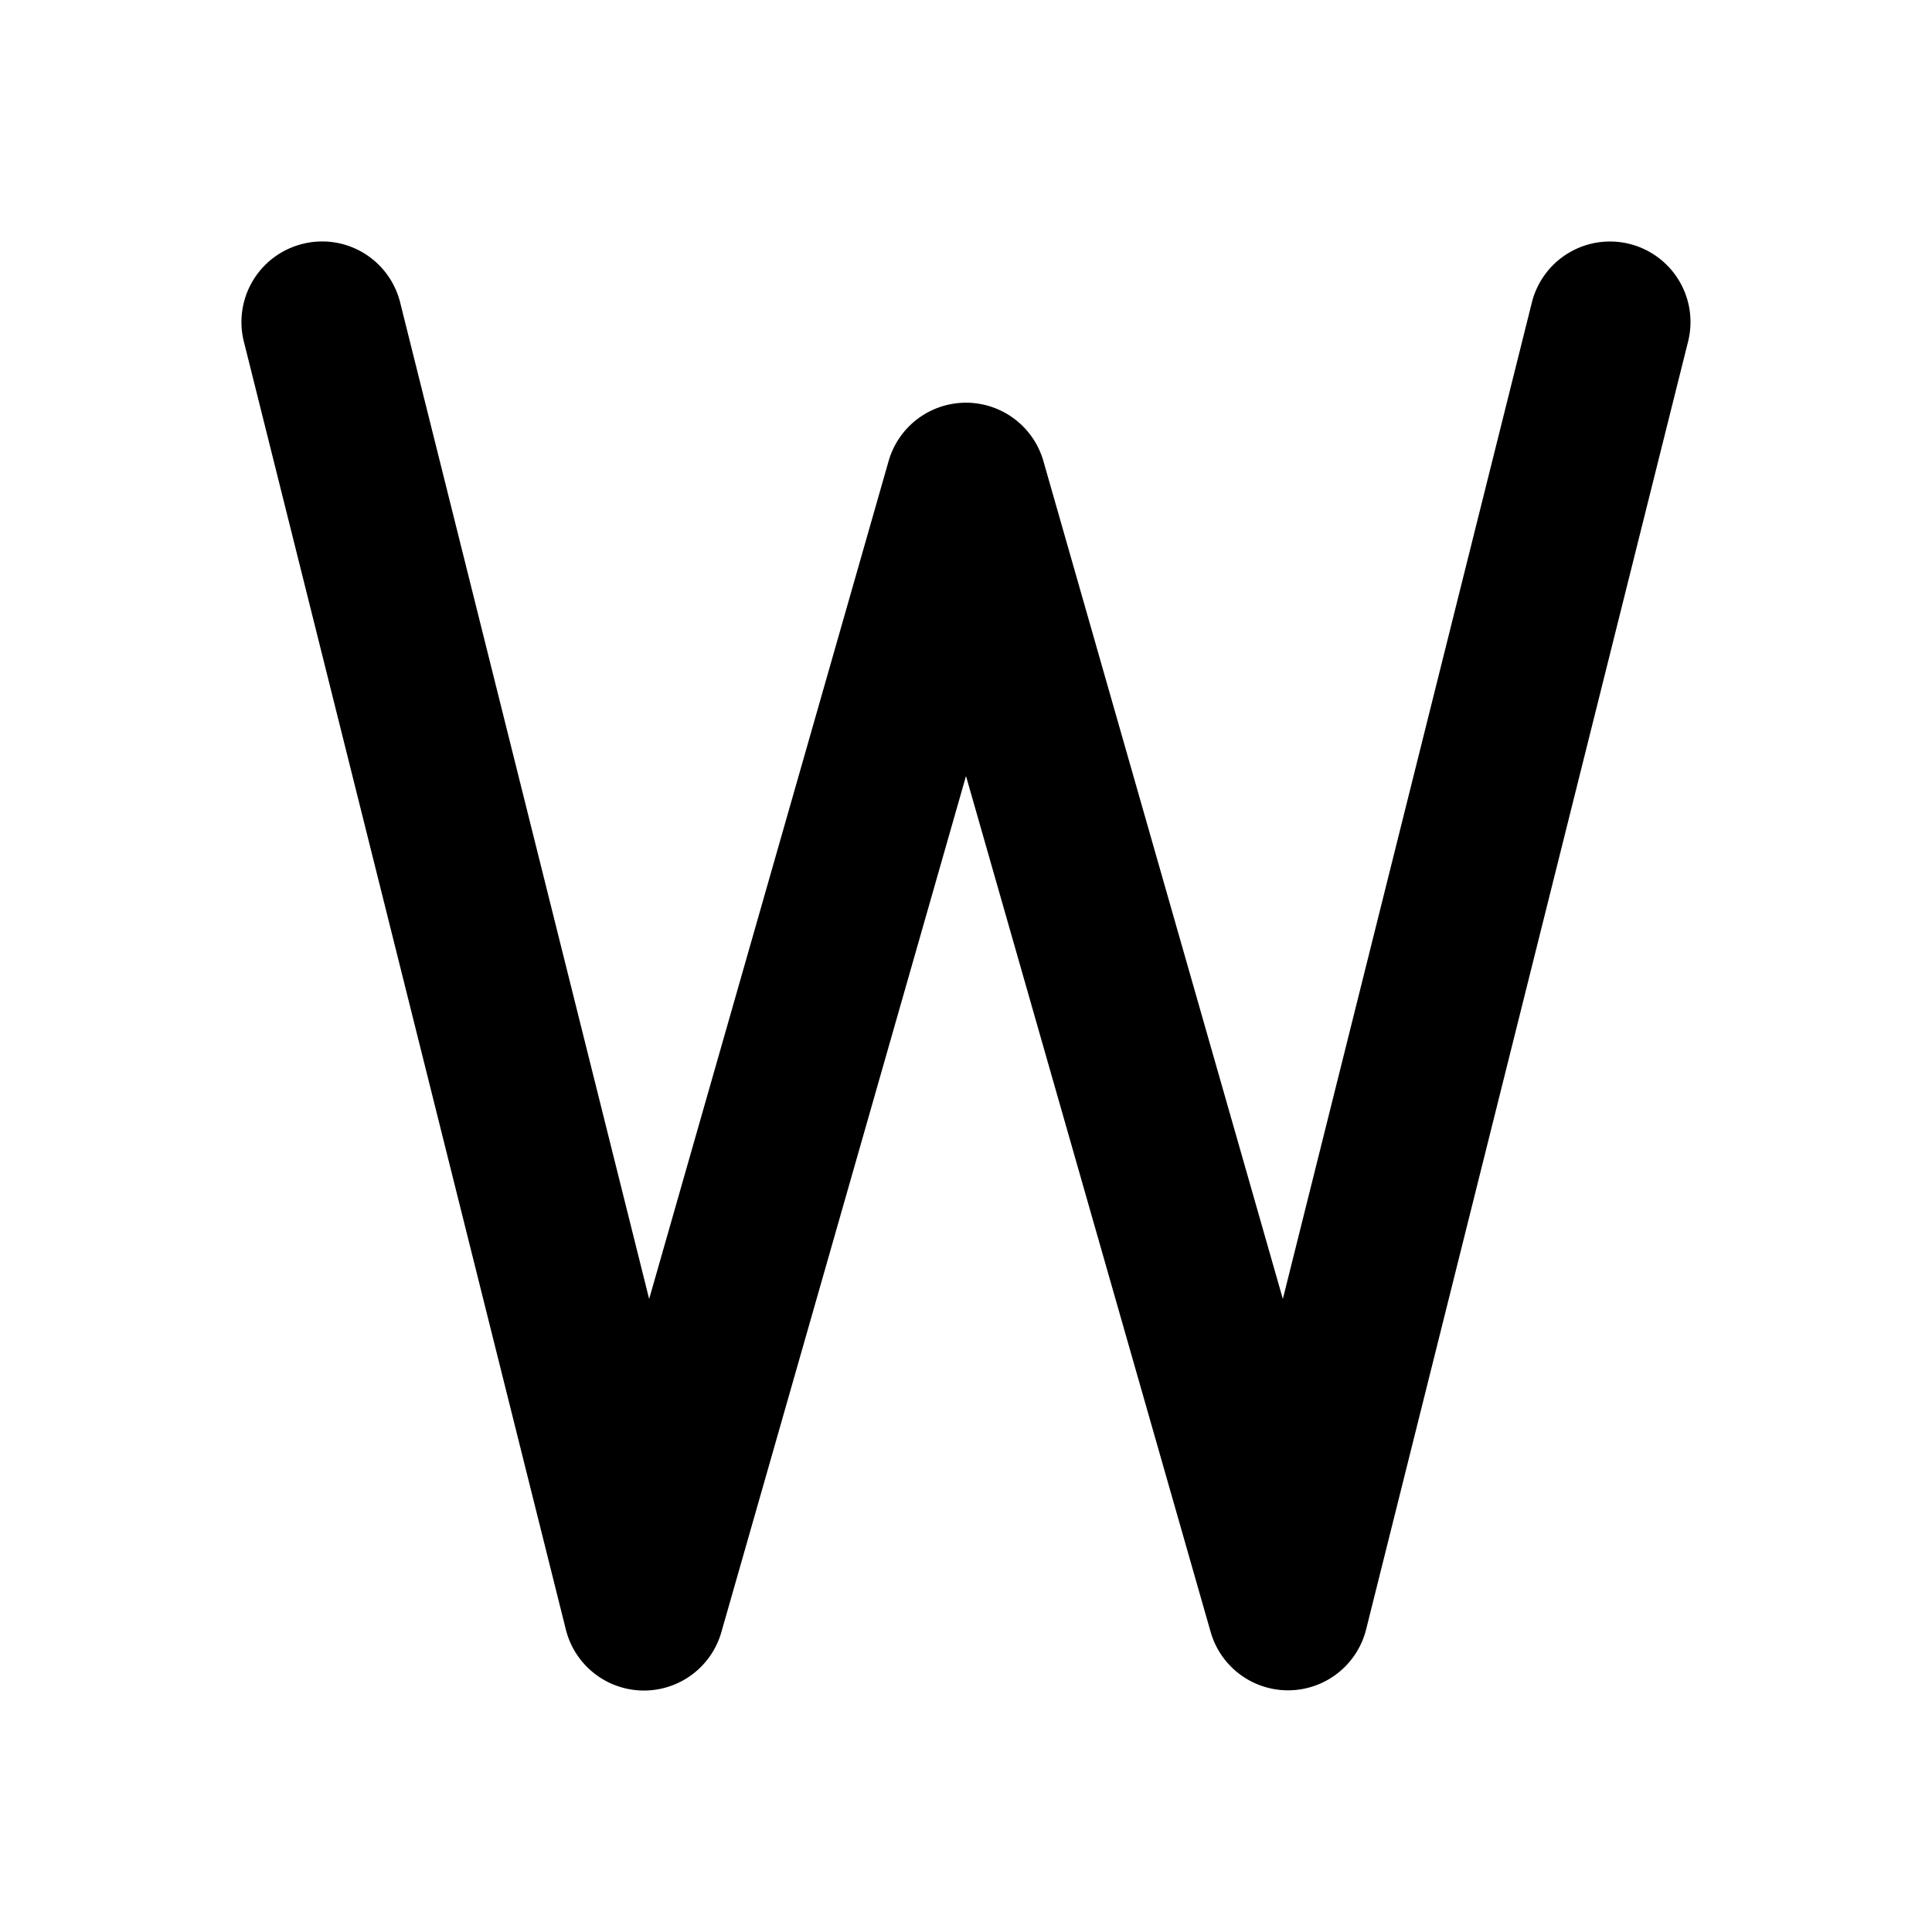 <svg xmlns="http://www.w3.org/2000/svg" width="24" height="24" viewBox="0 0 24 24"><path d="M4.148 3.01a1 1 0 0 0-.39.02 1 1 0 0 0-.729 1.212l4 16a1 1 0 0 0 1.932.033L12 9.64l3.04 10.636a1 1 0 0 0 1.93-.033l4-16a1 1 0 0 0-.728-1.213 1 1 0 0 0-1.213.729l-3.093 12.377-2.975-10.41a1 1 0 0 0-1.922 0l-2.975 10.41L4.971 3.758a1 1 0 0 0-.823-.748z"/></svg>